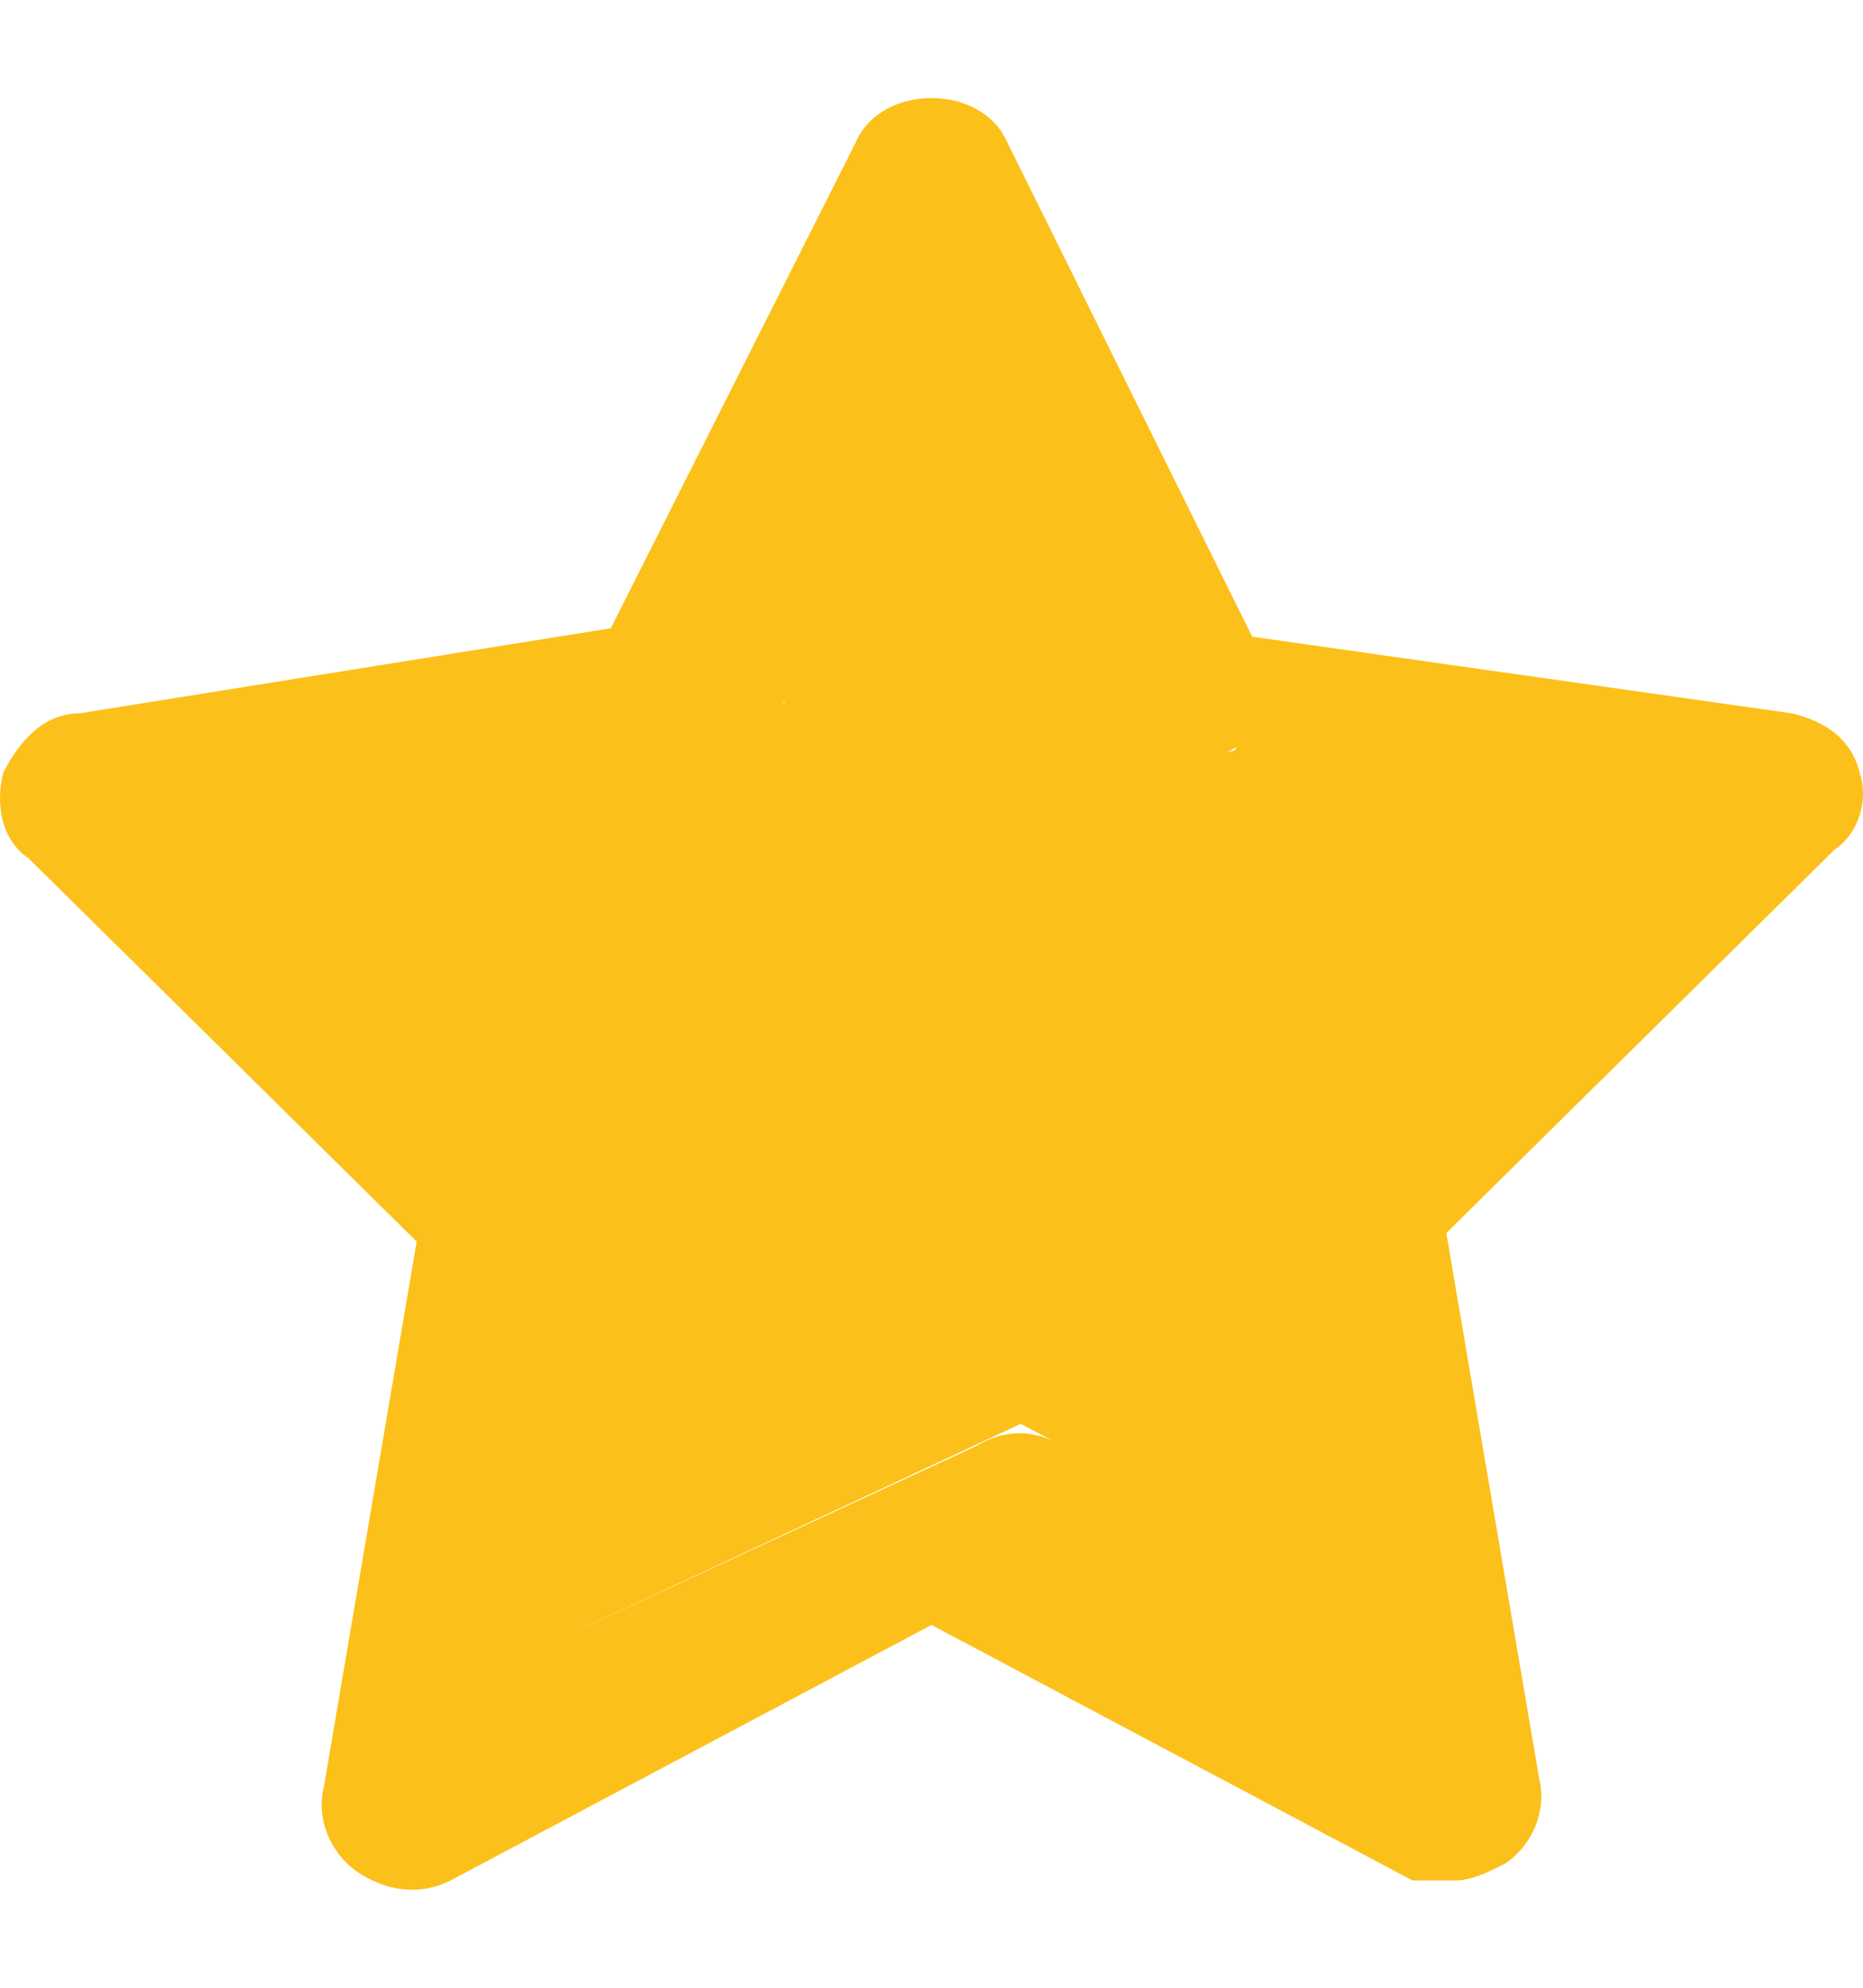<svg width="15" height="16" viewBox="0 0 26 25" xmlns="http://www.w3.org/2000/svg"><path d="M25.956 9.42c-.118-.476-.471-.714-.942-.833l-7.538-1.07L14.06.625c-.353-.832-1.767-.832-2.12 0L8.524 7.399l-7.42 1.188c-.47 0-.824.357-1.06.832-.118.476 0 .951.354 1.189l5.417 5.348-1.295 7.607c-.118.475.118.95.47 1.189.354.237.825.356 1.297.118L13 21.305l6.713 3.565h.59c.235 0 .47-.118.706-.237.353-.238.589-.713.471-1.189l-1.295-7.607 5.417-5.348c.354-.238.472-.713.354-1.07zM9.738 14.541c-.268.356-6.036 1.445 2.283 1.31l-1.068.917 3.879 2.04c-.403-.238-.805-.238-1.208 0l-5.903 2.733 6.574-3.065c0-.356-2.683-9.277-2.952-9.633l-7.648 1.764 6.575-.832c.402 0 .805-.357 1.073-.594L13.624 11l3.623-1.937c.134.356-6.83-.635-6.294-.635l-3.086 6.878 12.198-.657-10.327-.107z" fill="#FCC01A"/></svg>